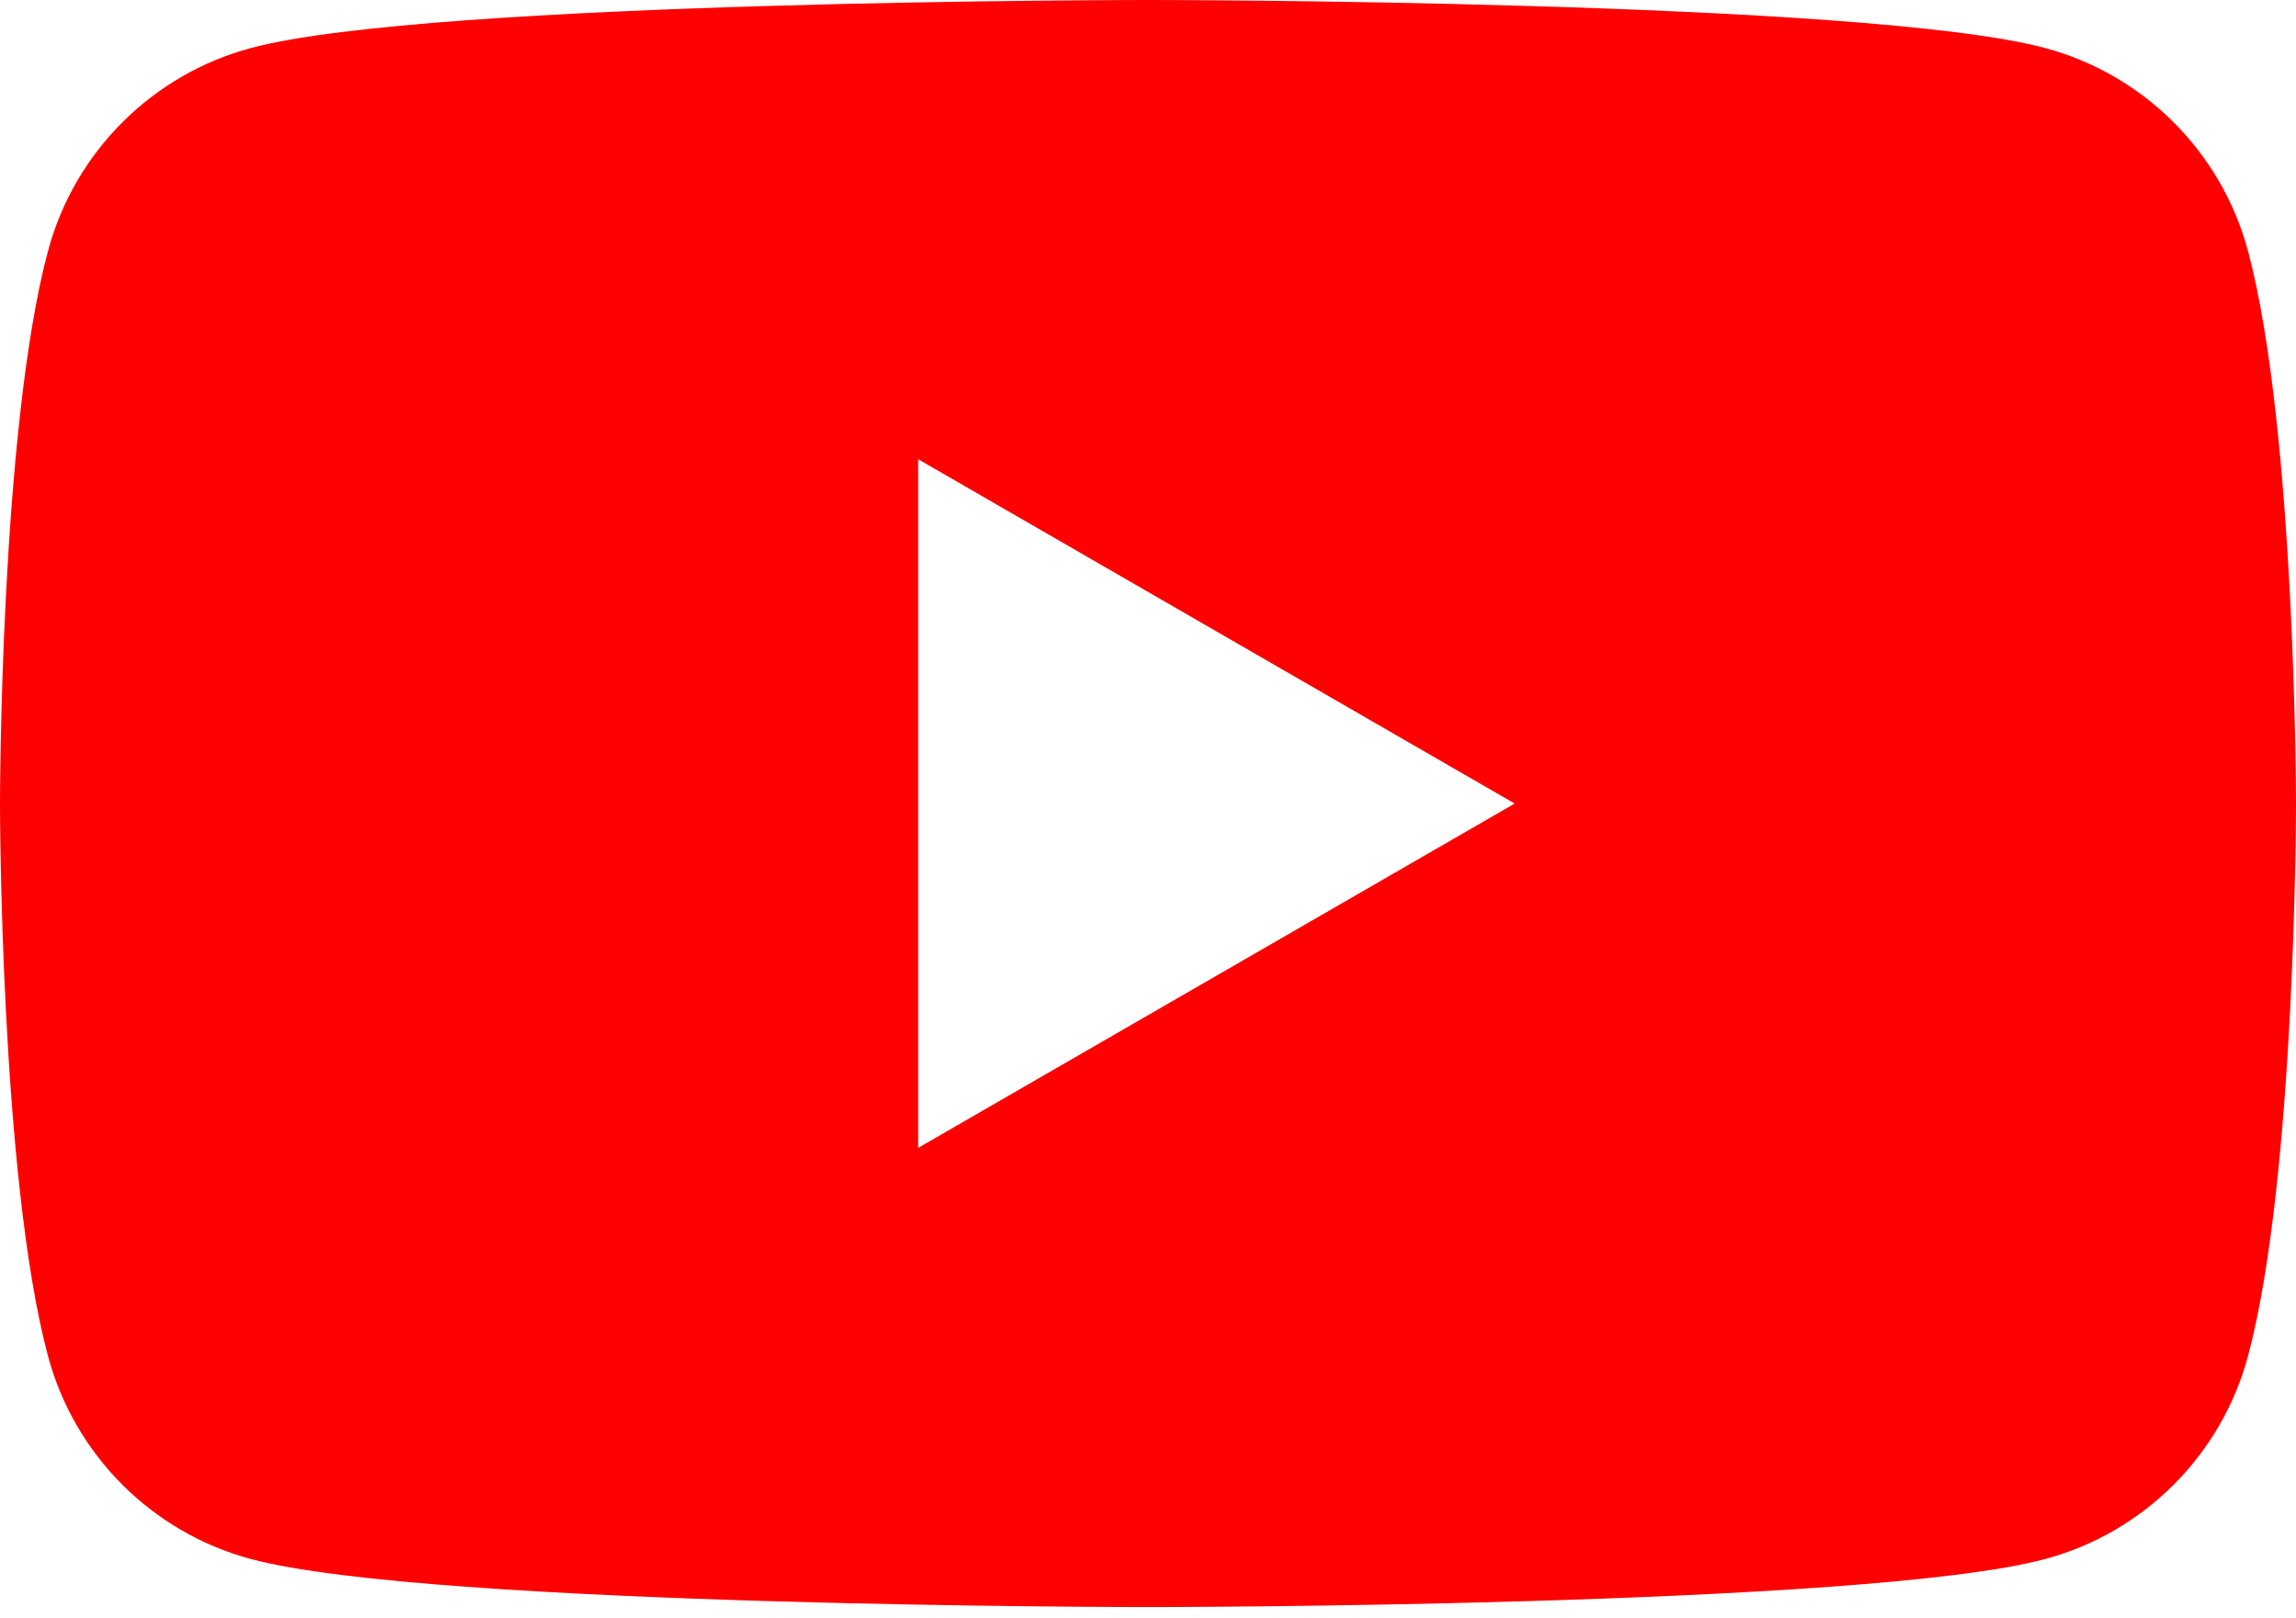 <svg width="200" height="141" viewBox="0 0 200 141" fill="none" xmlns="http://www.w3.org/2000/svg">
<path fill-rule="evenodd" clip-rule="evenodd" d="M178.136 4.182C186.746 6.487 193.513 13.253 195.818 21.864C199.983 37.455 200 70.003 200 70.003C200 70.003 200 102.552 195.818 118.143C193.513 126.754 186.746 133.52 178.136 135.825C162.545 140.007 100 140.007 100 140.007C100 140.007 37.455 140.007 21.864 135.825C13.253 133.52 6.487 126.754 4.182 118.143C0 102.552 0 70.003 0 70.003C0 70.003 0 37.455 4.182 21.864C6.487 13.253 13.253 6.487 21.864 4.182C37.455 0 100 0 100 0C100 0 162.545 0 178.136 4.182ZM131.94 70.006L79.981 100.002V40.009L131.94 70.006Z" fill="red"/>
</svg>
